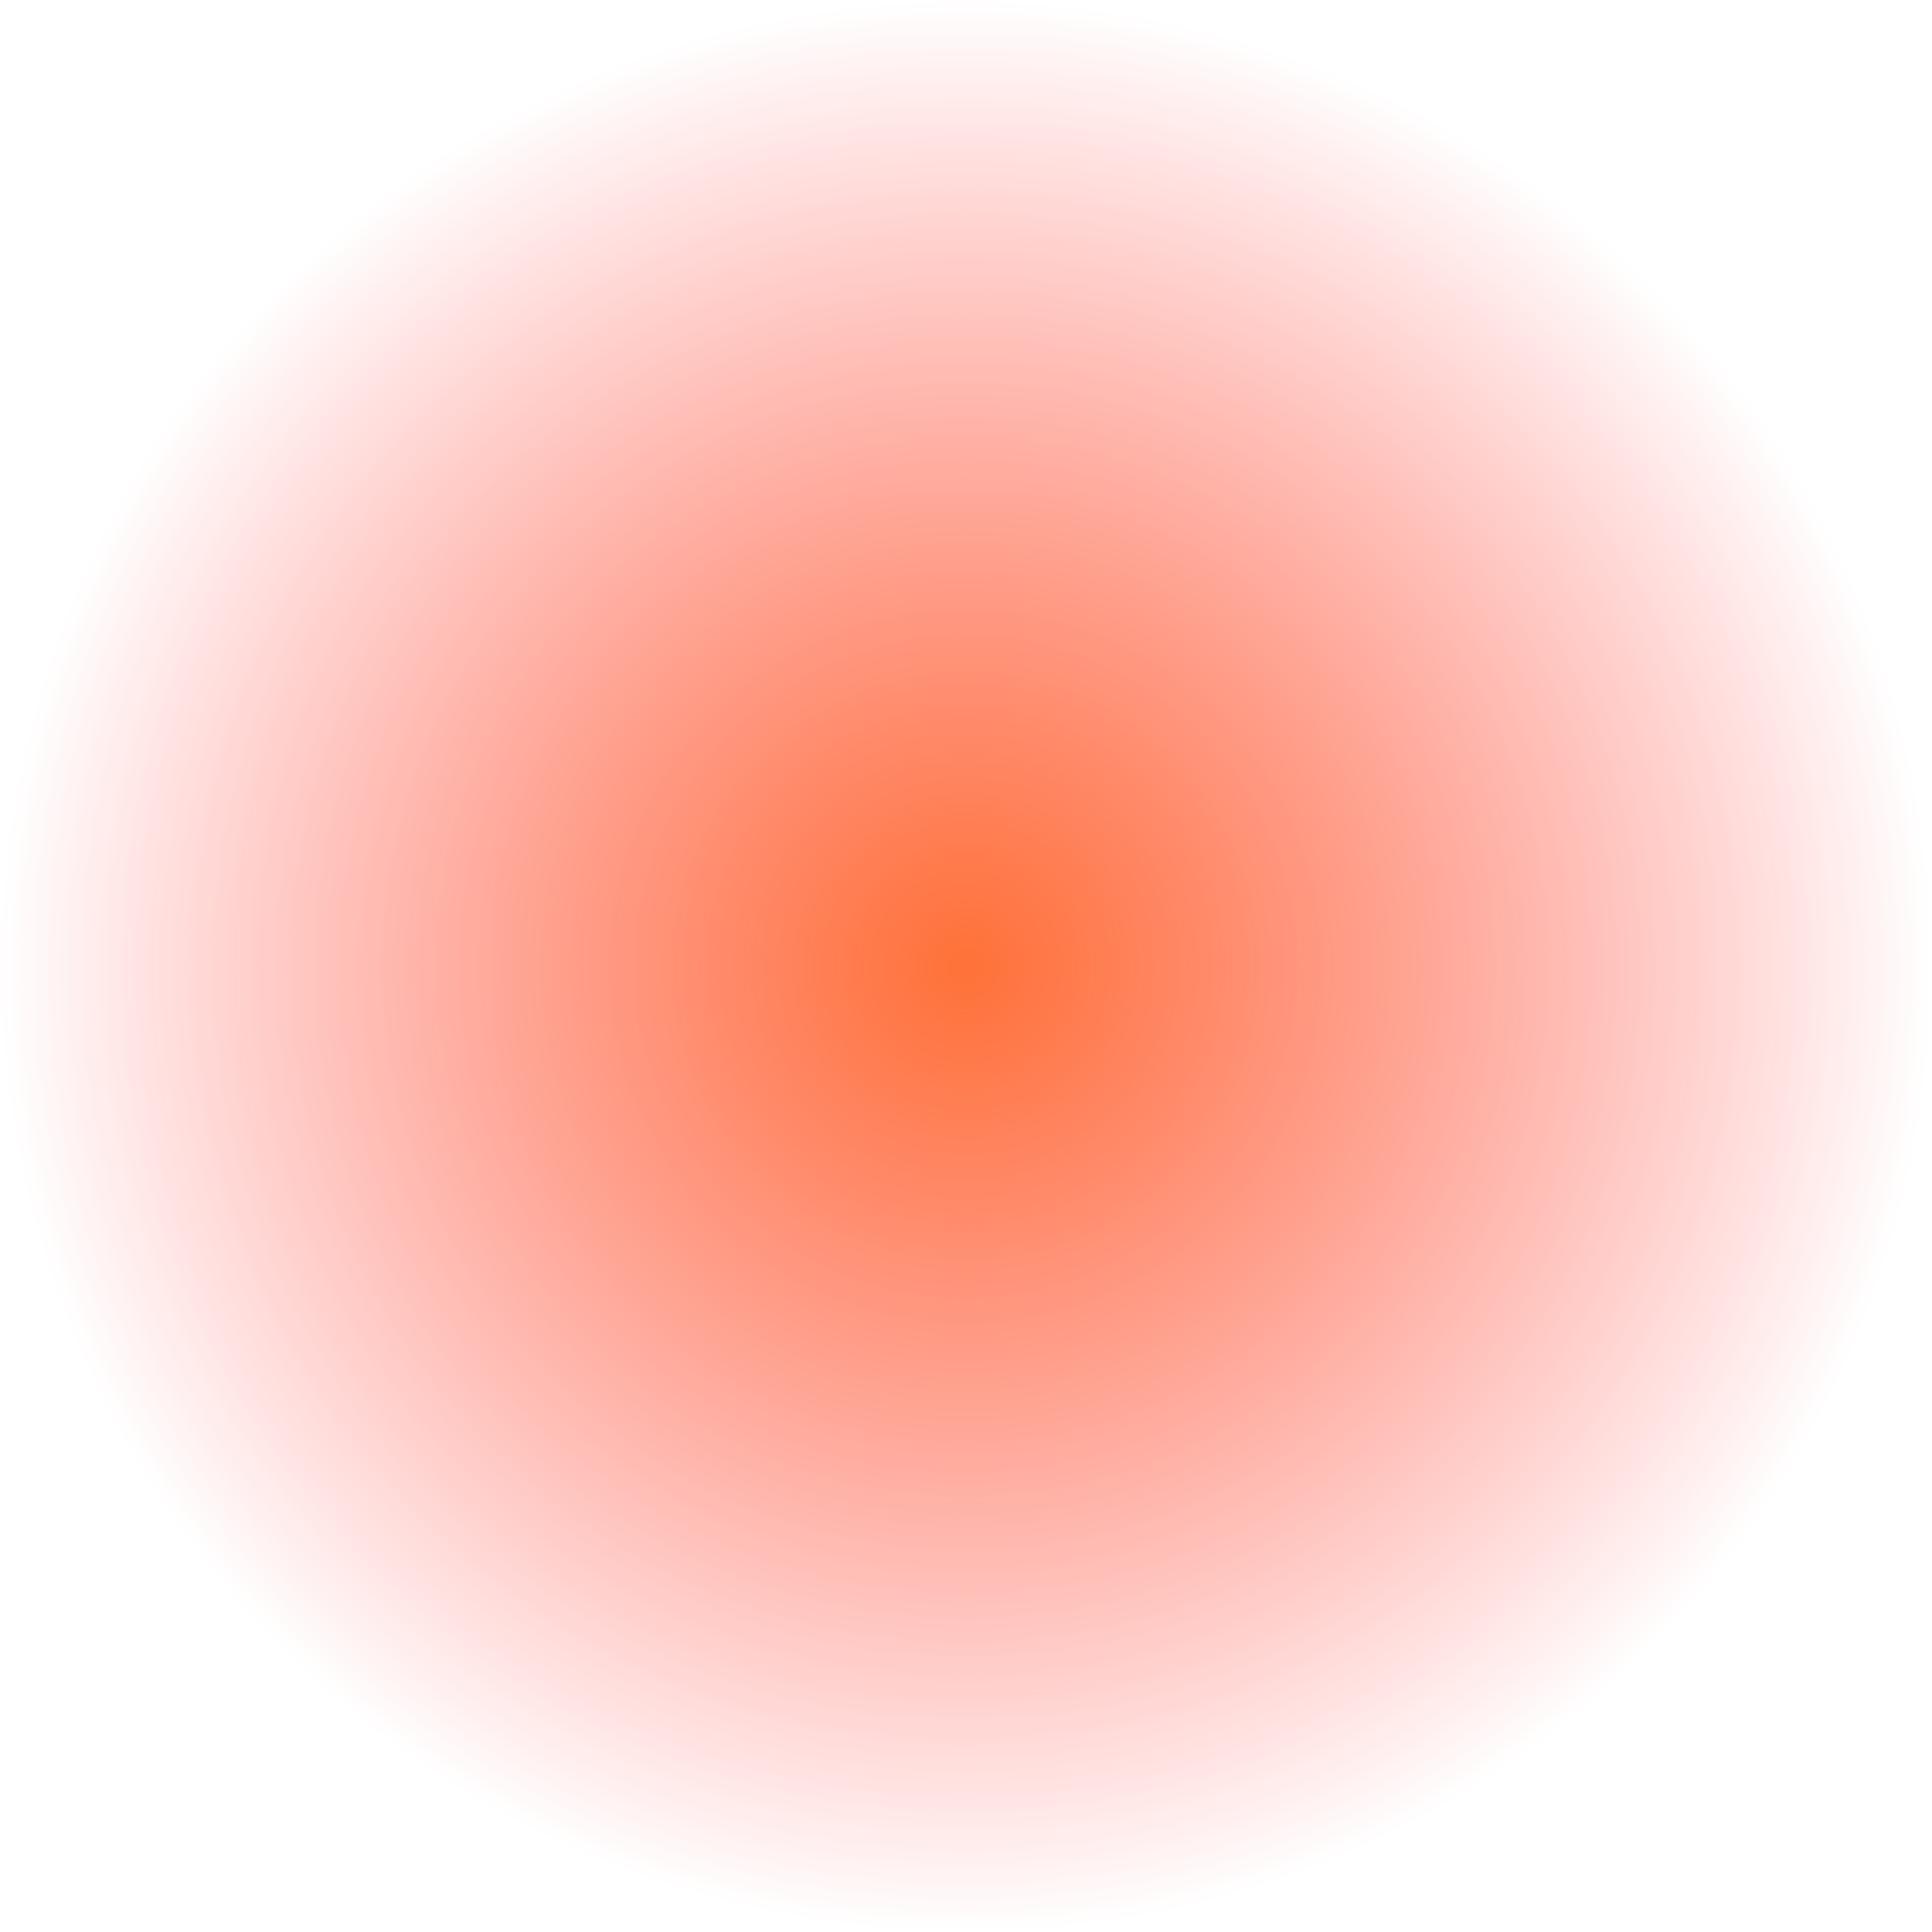 <?xml version="1.0" encoding="UTF-8" standalone="no"?>
<!-- Created with Inkscape (http://www.inkscape.org/) -->

<svg
   xmlns:dc="http://purl.org/dc/elements/1.1/"
   xmlns:cc="http://creativecommons.org/ns#"
   xmlns:rdf="http://www.w3.org/1999/02/22-rdf-syntax-ns#"
   xmlns:svg="http://www.w3.org/2000/svg"
   xmlns="http://www.w3.org/2000/svg"
   xmlns:xlink="http://www.w3.org/1999/xlink"
   xmlns:sodipodi="http://sodipodi.sourceforge.net/DTD/sodipodi-0.dtd"
   xmlns:inkscape="http://www.inkscape.org/namespaces/inkscape"
   width="16"
   height="16"
   id="svg7208"
   version="1.1"
   inkscape:version="0.48.3.1 r9886"
   sodipodi:docname="ping.svg"
   inkscape:export-filename="/home/matthew/ludumdare/ld29/assets/ping12.png"
   inkscape:export-xdpi="67.5"
   inkscape:export-ydpi="67.5">
  <defs
     id="defs7210">
    <linearGradient
       id="linearGradient7726">
      <stop
         style="stop-color:#ff4a00;stop-opacity:1;"
         offset="0"
         id="stop7728" />
      <stop
         style="stop-color:#ff0000;stop-opacity:0;"
         offset="1"
         id="stop7730" />
    </linearGradient>
    <radialGradient
       inkscape:collect="always"
       xlink:href="#linearGradient7726"
       id="radialGradient7732"
       cx="8.113"
       cy="8.077"
       fx="8.113"
       fy="8.077"
       r="7.481"
       gradientTransform="matrix(1,0,0,0.983,0,0.136)"
       gradientUnits="userSpaceOnUse" />
  </defs>
  <sodipodi:namedview
     id="base"
     pagecolor="#ffffff"
     bordercolor="#666666"
     borderopacity="1.0"
     inkscape:pageopacity="0.0"
     inkscape:pageshadow="2"
     inkscape:zoom="15.839192"
     inkscape:cx="1.169312"
     inkscape:cy="9.5843963"
     inkscape:document-units="px"
     inkscape:current-layer="layer1"
     showgrid="false"
     inkscape:window-width="1440"
     inkscape:window-height="876"
     inkscape:window-x="0"
     inkscape:window-y="24"
     inkscape:window-maximized="1" />
  <g
     inkscape:label="Layer 1"
     inkscape:groupmode="layer"
     id="layer1"
     transform="translate(0,-1036.362)">
    <path
       sodipodi:type="arc"
       style="fill:url(#radialGradient7732);fill-opacity:1;stroke:#3399cc;stroke-width:0;stroke-miterlimit:4;stroke-opacity:1;stroke-dasharray:none;stroke-dashoffset:0;opacity:0.782"
       id="path7216"
       sodipodi:cx="8.1127872"
       sodipodi:cy="8.0766163"
       sodipodi:rx="7.4814425"
       sodipodi:ry="7.3551731"
       d="m 15.594,8.077 a 7.481,7.355 0 1 1 -14.963,0 7.481,7.355 0 1 1 14.963,0 z"
       transform="matrix(1.069,0,0,1.088,-0.675,1035.578)" />
  </g>
</svg>

